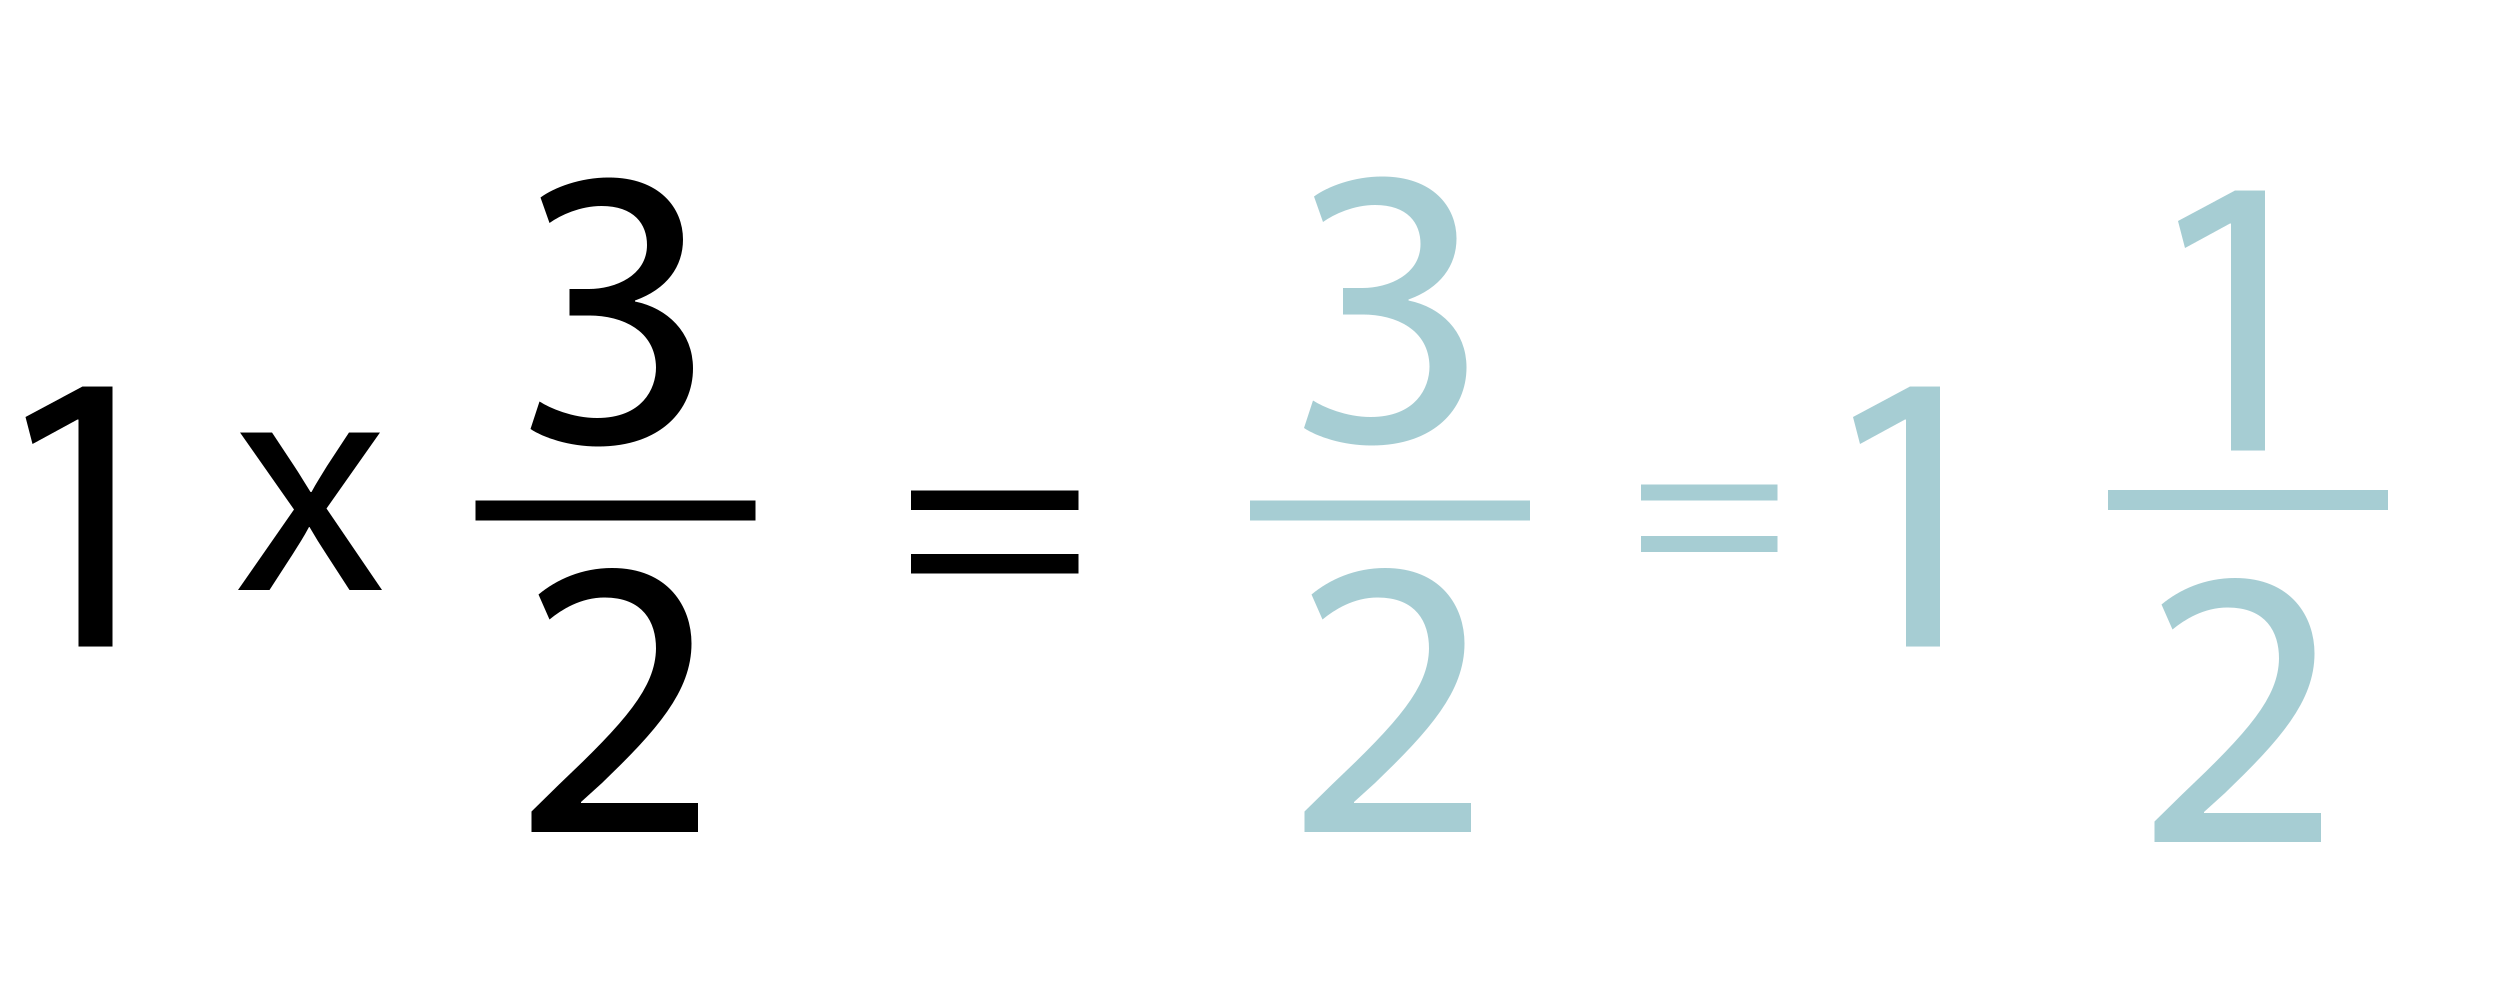 <?xml version="1.0" encoding="utf-8"?>
<!-- Generator: Adobe Illustrator 22.1.0, SVG Export Plug-In . SVG Version: 6.00 Build 0)  -->
<svg version="1.1" id="Layer_1" xmlns="http://www.w3.org/2000/svg" xmlns:xlink="http://www.w3.org/1999/xlink" x="0px" y="0px"
	 viewBox="0 0 500 200" style="enable-background:new 0 0 500 200;" xml:space="preserve">
<style type="text/css">
	.st0{fill:none;stroke:#000000;stroke-width:4;stroke-miterlimit:10;}
	.st1{fill:#A6CDD3;}
	.st2{fill:none;stroke:#A6CDD3;stroke-width:4;stroke-miterlimit:10;}
</style>
<g>
	<path d="M15.7,83.9h-0.2l-9,4.9l-1.4-5.4l11.4-6.1h6v52h-6.8V83.9z"/>
</g>
<g>
	<path d="M54.4,86.5l4.5,6.8c1.2,1.8,2.1,3.4,3.2,5.1h0.2c1-1.9,2.1-3.5,3.1-5.2l4.4-6.7H76l-10.7,15.2l11.1,16.3h-6.5l-4.6-7.1
		c-1.2-1.8-2.3-3.6-3.4-5.5h-0.1c-1,1.9-2.1,3.6-3.3,5.5l-4.6,7.1h-6.3l11.2-16.1L48,86.5H54.4z"/>
</g>
<g>
	<path d="M106.3,166.6v-4.3l5.5-5.4c13.3-12.6,19.3-19.4,19.4-27.2c0-5.3-2.6-10.2-10.3-10.2c-4.7,0-8.6,2.4-11,4.4l-2.2-5
		c3.6-3,8.7-5.3,14.7-5.3c11.2,0,15.9,7.7,15.9,15.1c0,9.6-7,17.4-17.9,27.9l-4.2,3.8v0.2h23.4v5.8H106.3z"/>
</g>
<g>
	<path d="M107.9,80.3c2,1.3,6.6,3.3,11.5,3.3c9,0,11.8-5.8,11.8-10.1c-0.1-7.3-6.6-10.4-13.4-10.4h-3.9v-5.3h3.9
		c5.1,0,11.6-2.6,11.6-8.8c0-4.2-2.6-7.8-9.1-7.8c-4.2,0-8.2,1.8-10.4,3.4l-1.8-5.1c2.7-2,8-4,13.6-4c10.2,0,14.9,6.1,14.9,12.4
		c0,5.4-3.2,9.9-9.6,12.2v0.2c6.4,1.3,11.6,6.1,11.6,13.4c0,8.3-6.5,15.6-19,15.6c-5.8,0-11-1.8-13.5-3.5L107.9,80.3z"/>
</g>
<line class="st0" x1="95.1" y1="102.1" x2="151.1" y2="102.1"/>
<g>
	<path d="M182.2,102v-3.9h33.5v3.9H182.2z M182.2,114.7v-3.9h33.5v3.9H182.2z"/>
</g>
<g>
	<path class="st1" d="M262.6,80.1c2,1.3,6.6,3.3,11.5,3.3c9,0,11.8-5.8,11.8-10.1c-0.1-7.3-6.6-10.4-13.4-10.4h-3.9v-5.3h3.9
		c5.1,0,11.6-2.6,11.6-8.8c0-4.2-2.6-7.8-9.1-7.8c-4.2,0-8.2,1.8-10.4,3.4l-1.8-5.1c2.7-2,8-4,13.6-4c10.2,0,14.9,6.1,14.9,12.4
		c0,5.4-3.2,9.9-9.6,12.2v0.2c6.4,1.3,11.6,6.1,11.6,13.4c0,8.3-6.5,15.6-19,15.6c-5.8,0-11-1.8-13.5-3.5L262.6,80.1z"/>
</g>
<g>
	<path class="st1" d="M260.9,166.6v-4.3l5.5-5.4c13.3-12.6,19.3-19.4,19.4-27.2c0-5.3-2.6-10.2-10.3-10.2c-4.7,0-8.6,2.4-11,4.4
		l-2.2-5c3.6-3,8.7-5.3,14.7-5.3c11.2,0,15.9,7.7,15.9,15.1c0,9.6-7,17.4-17.9,27.9l-4.2,3.8v0.2h23.4v5.8H260.9z"/>
</g>
<g>
	<path class="st1" d="M328.2,100.1v-3.2h27.3v3.2H328.2z M328.2,110.4v-3.2h27.3v3.2H328.2z"/>
</g>
<g>
	<path class="st1" d="M446.2,44.7h-0.2l-9,4.9l-1.4-5.4l11.4-6.1h6v52h-6.8V44.7z"/>
</g>
<g>
	<path class="st1" d="M430.9,168.6v-4.3l5.5-5.4c13.3-12.6,19.3-19.4,19.4-27.2c0-5.3-2.6-10.2-10.3-10.2c-4.7,0-8.6,2.4-11,4.4
		l-2.2-5c3.6-3,8.7-5.3,14.7-5.3c11.2,0,15.9,7.7,15.9,15.1c0,9.6-7,17.4-17.9,27.9l-4.2,3.8v0.2h23.4v5.8H430.9z"/>
</g>
<g>
	<path class="st1" d="M381.1,83.9H381l-9,4.9l-1.4-5.4l11.4-6.1h6v52h-6.8V83.9z"/>
</g>
<line class="st2" x1="250" y1="102.1" x2="306" y2="102.1"/>
<line class="st2" x1="421.6" y1="100" x2="477.6" y2="100"/>
</svg>

